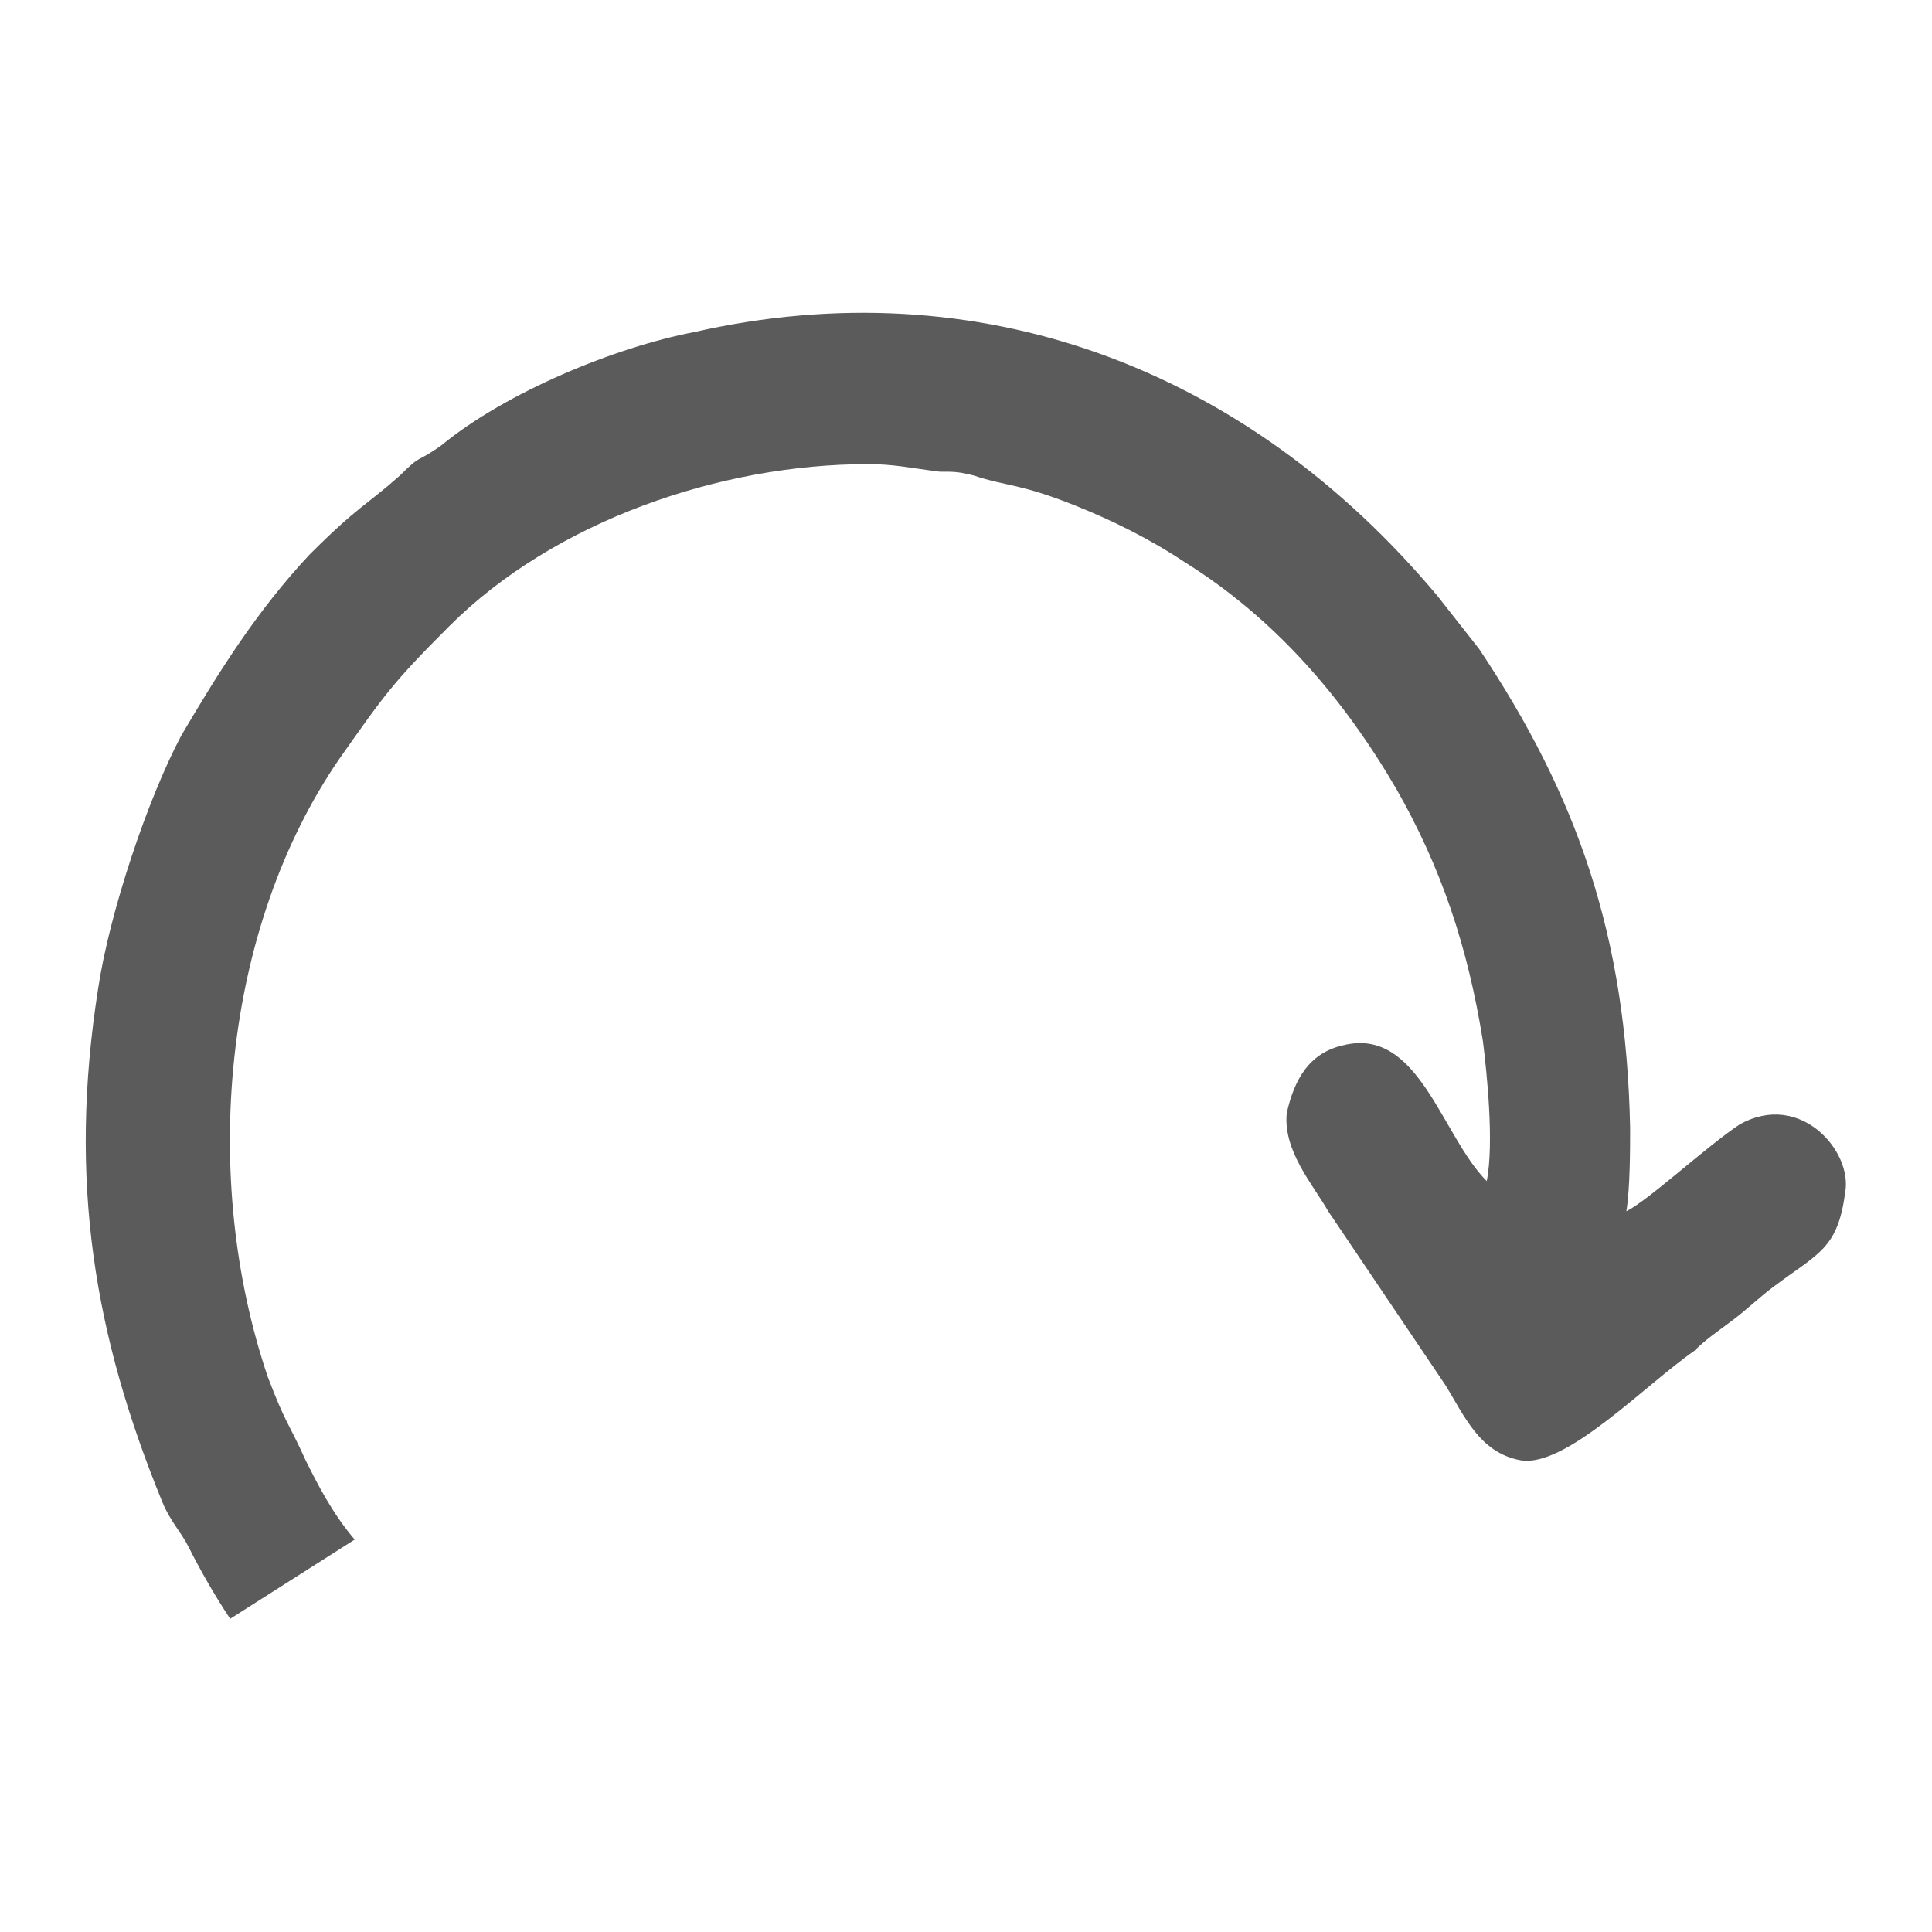 <?xml version="1.0" encoding="UTF-8"?>
<!DOCTYPE svg PUBLIC "-//W3C//DTD SVG 1.1//EN" "http://www.w3.org/Graphics/SVG/1.1/DTD/svg11.dtd">
<!-- Creator: CorelDRAW X8 -->
<svg xmlns="http://www.w3.org/2000/svg" xml:space="preserve" width="512px" height="512px" version="1.1" style="shape-rendering:geometricPrecision; text-rendering:geometricPrecision; image-rendering:optimizeQuality; fill-rule:evenodd; clip-rule:evenodd"
viewBox="0 0 512 512"
 xmlns:xlink="http://www.w3.org/1999/xlink">
 <defs>
  <style type="text/css">
   <![CDATA[
    .fil0 {fill:none}
    .fil1 {fill:#5B5B5B}
   ]]>
  </style>
 </defs>
 <g id="Layer_x0020_1">
  <rect class="fil0" width="512" height="512"/>
  <path class="fil1" d="M26 262c-8,51 -1,92 17,136 2,5 5,8 7,12 3,6 7,13 11,19l33 -21c-6,-7 -10,-15 -13,-21 -5,-11 -5,-9 -10,-22 -18,-53 -12,-119 19,-164 12,-17 14,-20 29,-35 28,-28 72,-43 111,-43 7,0 11,1 19,2 4,0 5,0 9,1 9,3 12,2 27,8 10,4 20,9 29,15 24,15 42,36 56,60 12,21 19,42 23,67 1,8 3,27 1,37 -12,-12 -18,-41 -38,-36 -9,2 -13,9 -15,18 -1,10 7,19 11,26l31 46c5,8 9,18 20,20 12,2 33,-20 46,-29 3,-3 6,-5 10,-8 4,-3 7,-6 11,-9 12,-9 17,-10 19,-25 2,-11 -12,-27 -28,-18 -9,6 -24,20 -30,23 1,-6 1,-17 1,-22 -1,-51 -14,-88 -40,-127l-11 -14c-51,-61 -122,-87 -197,-70 -21,4 -50,16 -67,30 -7,5 -5,2 -11,8 -9,8 -11,8 -24,21 -14,15 -24,31 -34,48 -9,17 -19,47 -22,67z"/>
 </g>
</svg>
